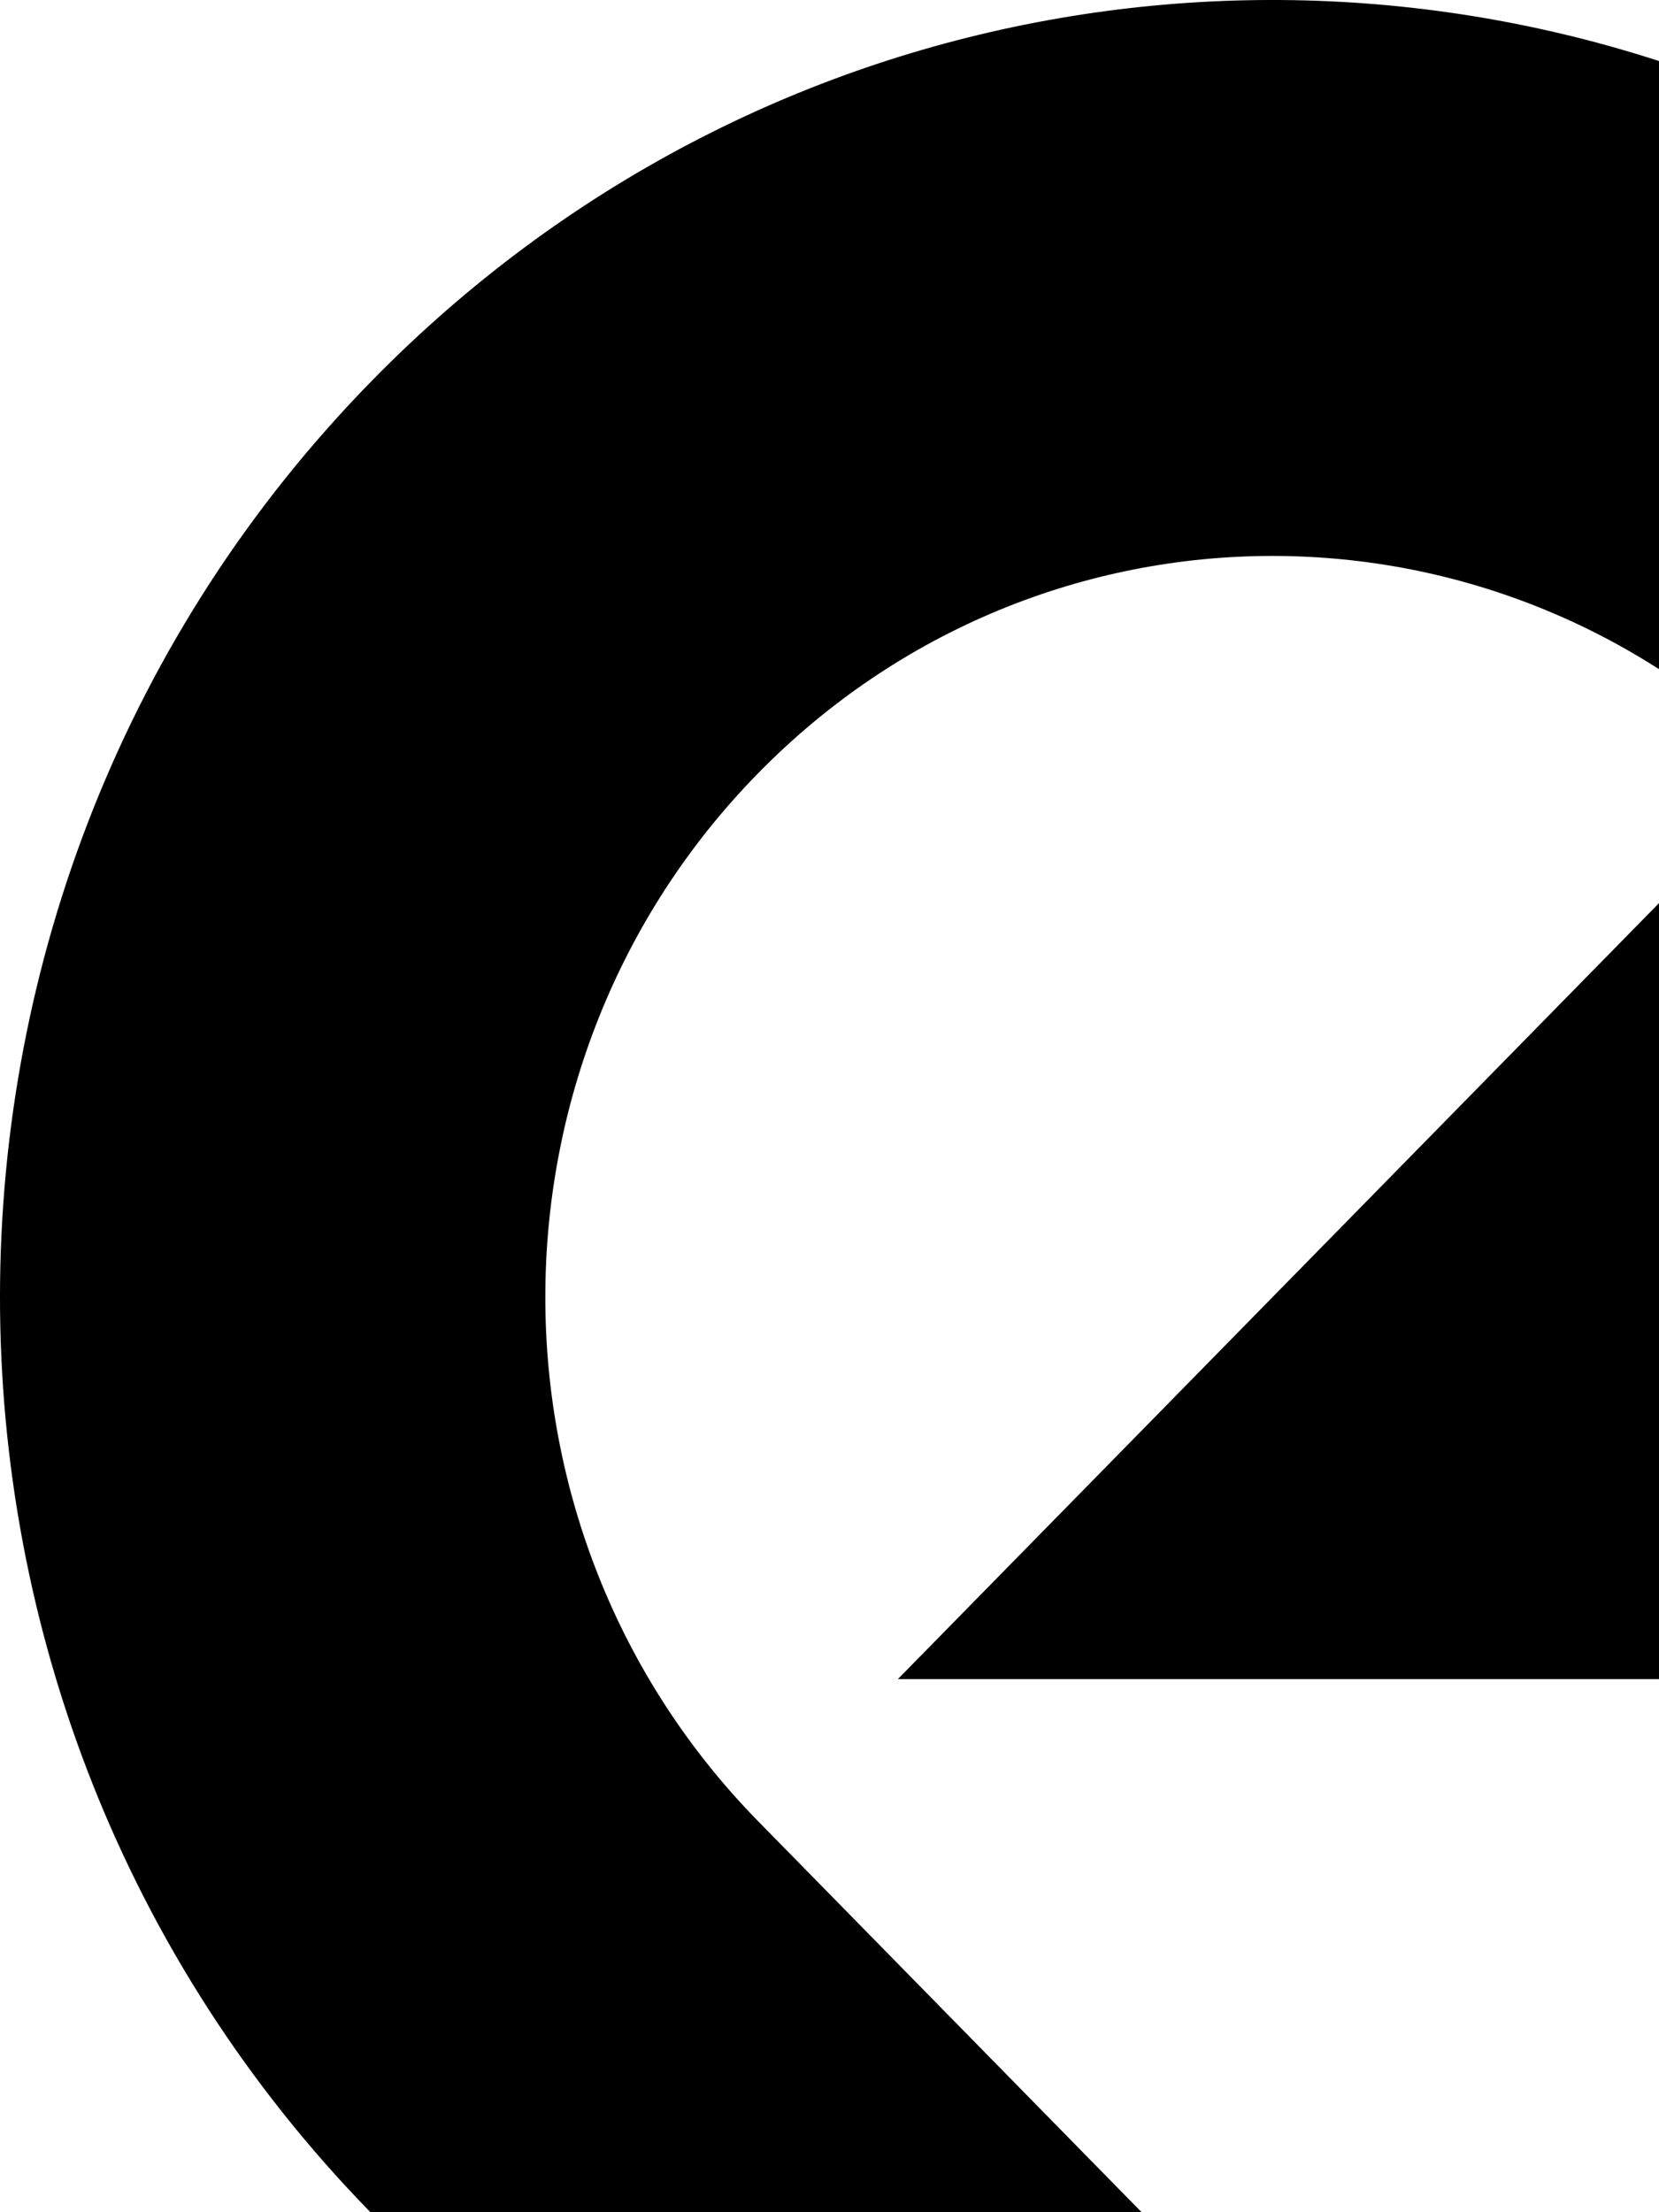 <svg width="60" height="80" viewBox="0 0 60 80" fill="none" xmlns="http://www.w3.org/2000/svg">
  <path fill-rule="evenodd" clip-rule="evenodd" id="logo" d="M 13.478 13.739 C -4.466 32.032 -4.493 61.673 13.397 80 L 41.288 80 L 27.424 65.866 C 17.155 55.398 17.155 38.424 27.425 27.956 C 37.694 17.487 54.345 17.487 64.615 27.956 V 3.987 C 47.74 -3.605 27.305 -0.356 13.478 13.739 Z M 64.615 27.955 V 60.721 H 32.473 L 64.615 27.955 Z" fill="#000"/>
</svg>
